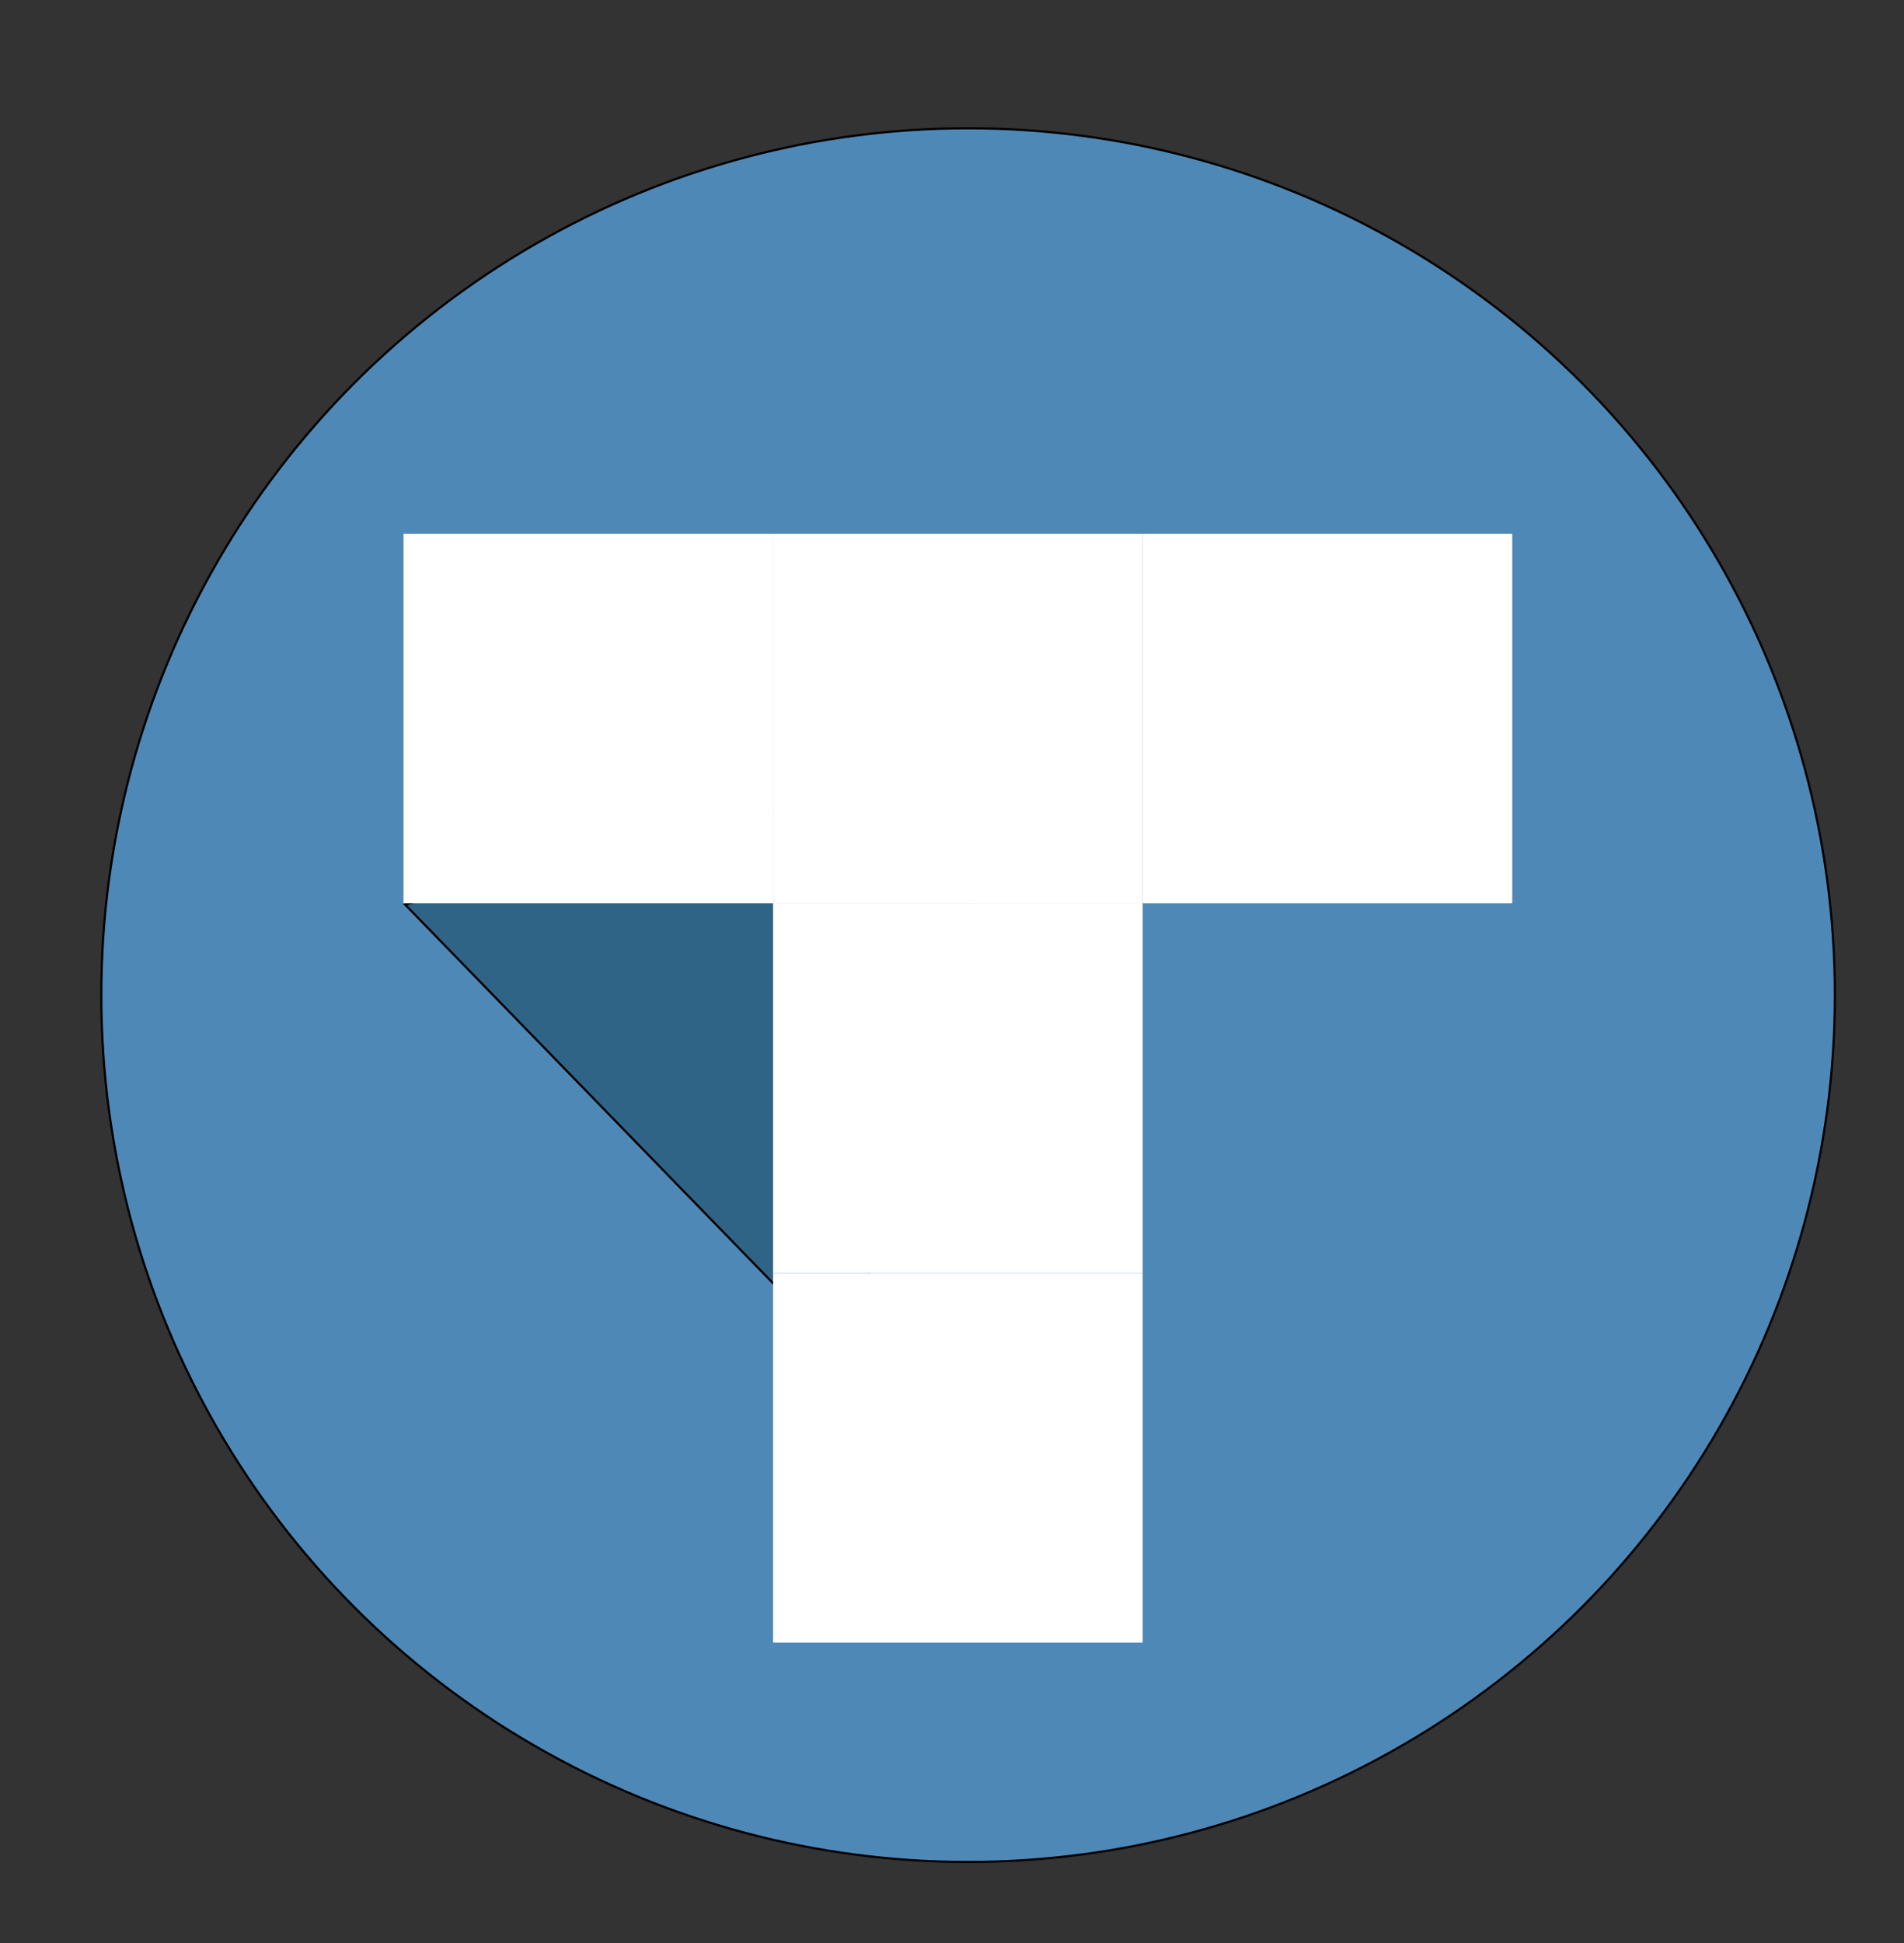 <?xml version="1.0" encoding="utf-8"?>
<!-- Generator: Adobe Illustrator 17.1.0, SVG Export Plug-In . SVG Version: 6.00 Build 0)  -->
<!DOCTYPE svg PUBLIC "-//W3C//DTD SVG 1.1//EN" "http://www.w3.org/Graphics/SVG/1.1/DTD/svg11.dtd">
<svg version="1.1" id="Layer_1" xmlns="http://www.w3.org/2000/svg" xmlns:xlink="http://www.w3.org/1999/xlink" x="0px" y="0px"
	 viewBox="0 0 875.8 893.8" enable-background="new 0 0 875.8 893.8" xml:space="preserve">
<rect x="0" y="0" width="875.8" height="893.8" fill="#333333" stroke="none"/>
<circle fill="#4E88B7" stroke="#000000" stroke-miterlimit="10" cx="445.3" cy="457.7" r="398.7"/>
<polygon fill="#306487" stroke="#000000" stroke-miterlimit="10" points="388.9,624.5 186.3,416 468.2,344.7 "/>
<rect x="185.6" y="245.5" fill="#FFFFFF" width="170" height="170"/>
<rect x="525.6" y="245.5" fill="#FFFFFF" width="170" height="170"/>
<rect x="355.6" y="415.5" fill="#FFFFFF" width="170" height="170"/>
<rect x="355.6" y="585.5" fill="#FFFFFF" width="170" height="170"/>
<rect x="355.6" y="245.5" fill="#FFFFFF" width="170" height="170"/>
</svg>
